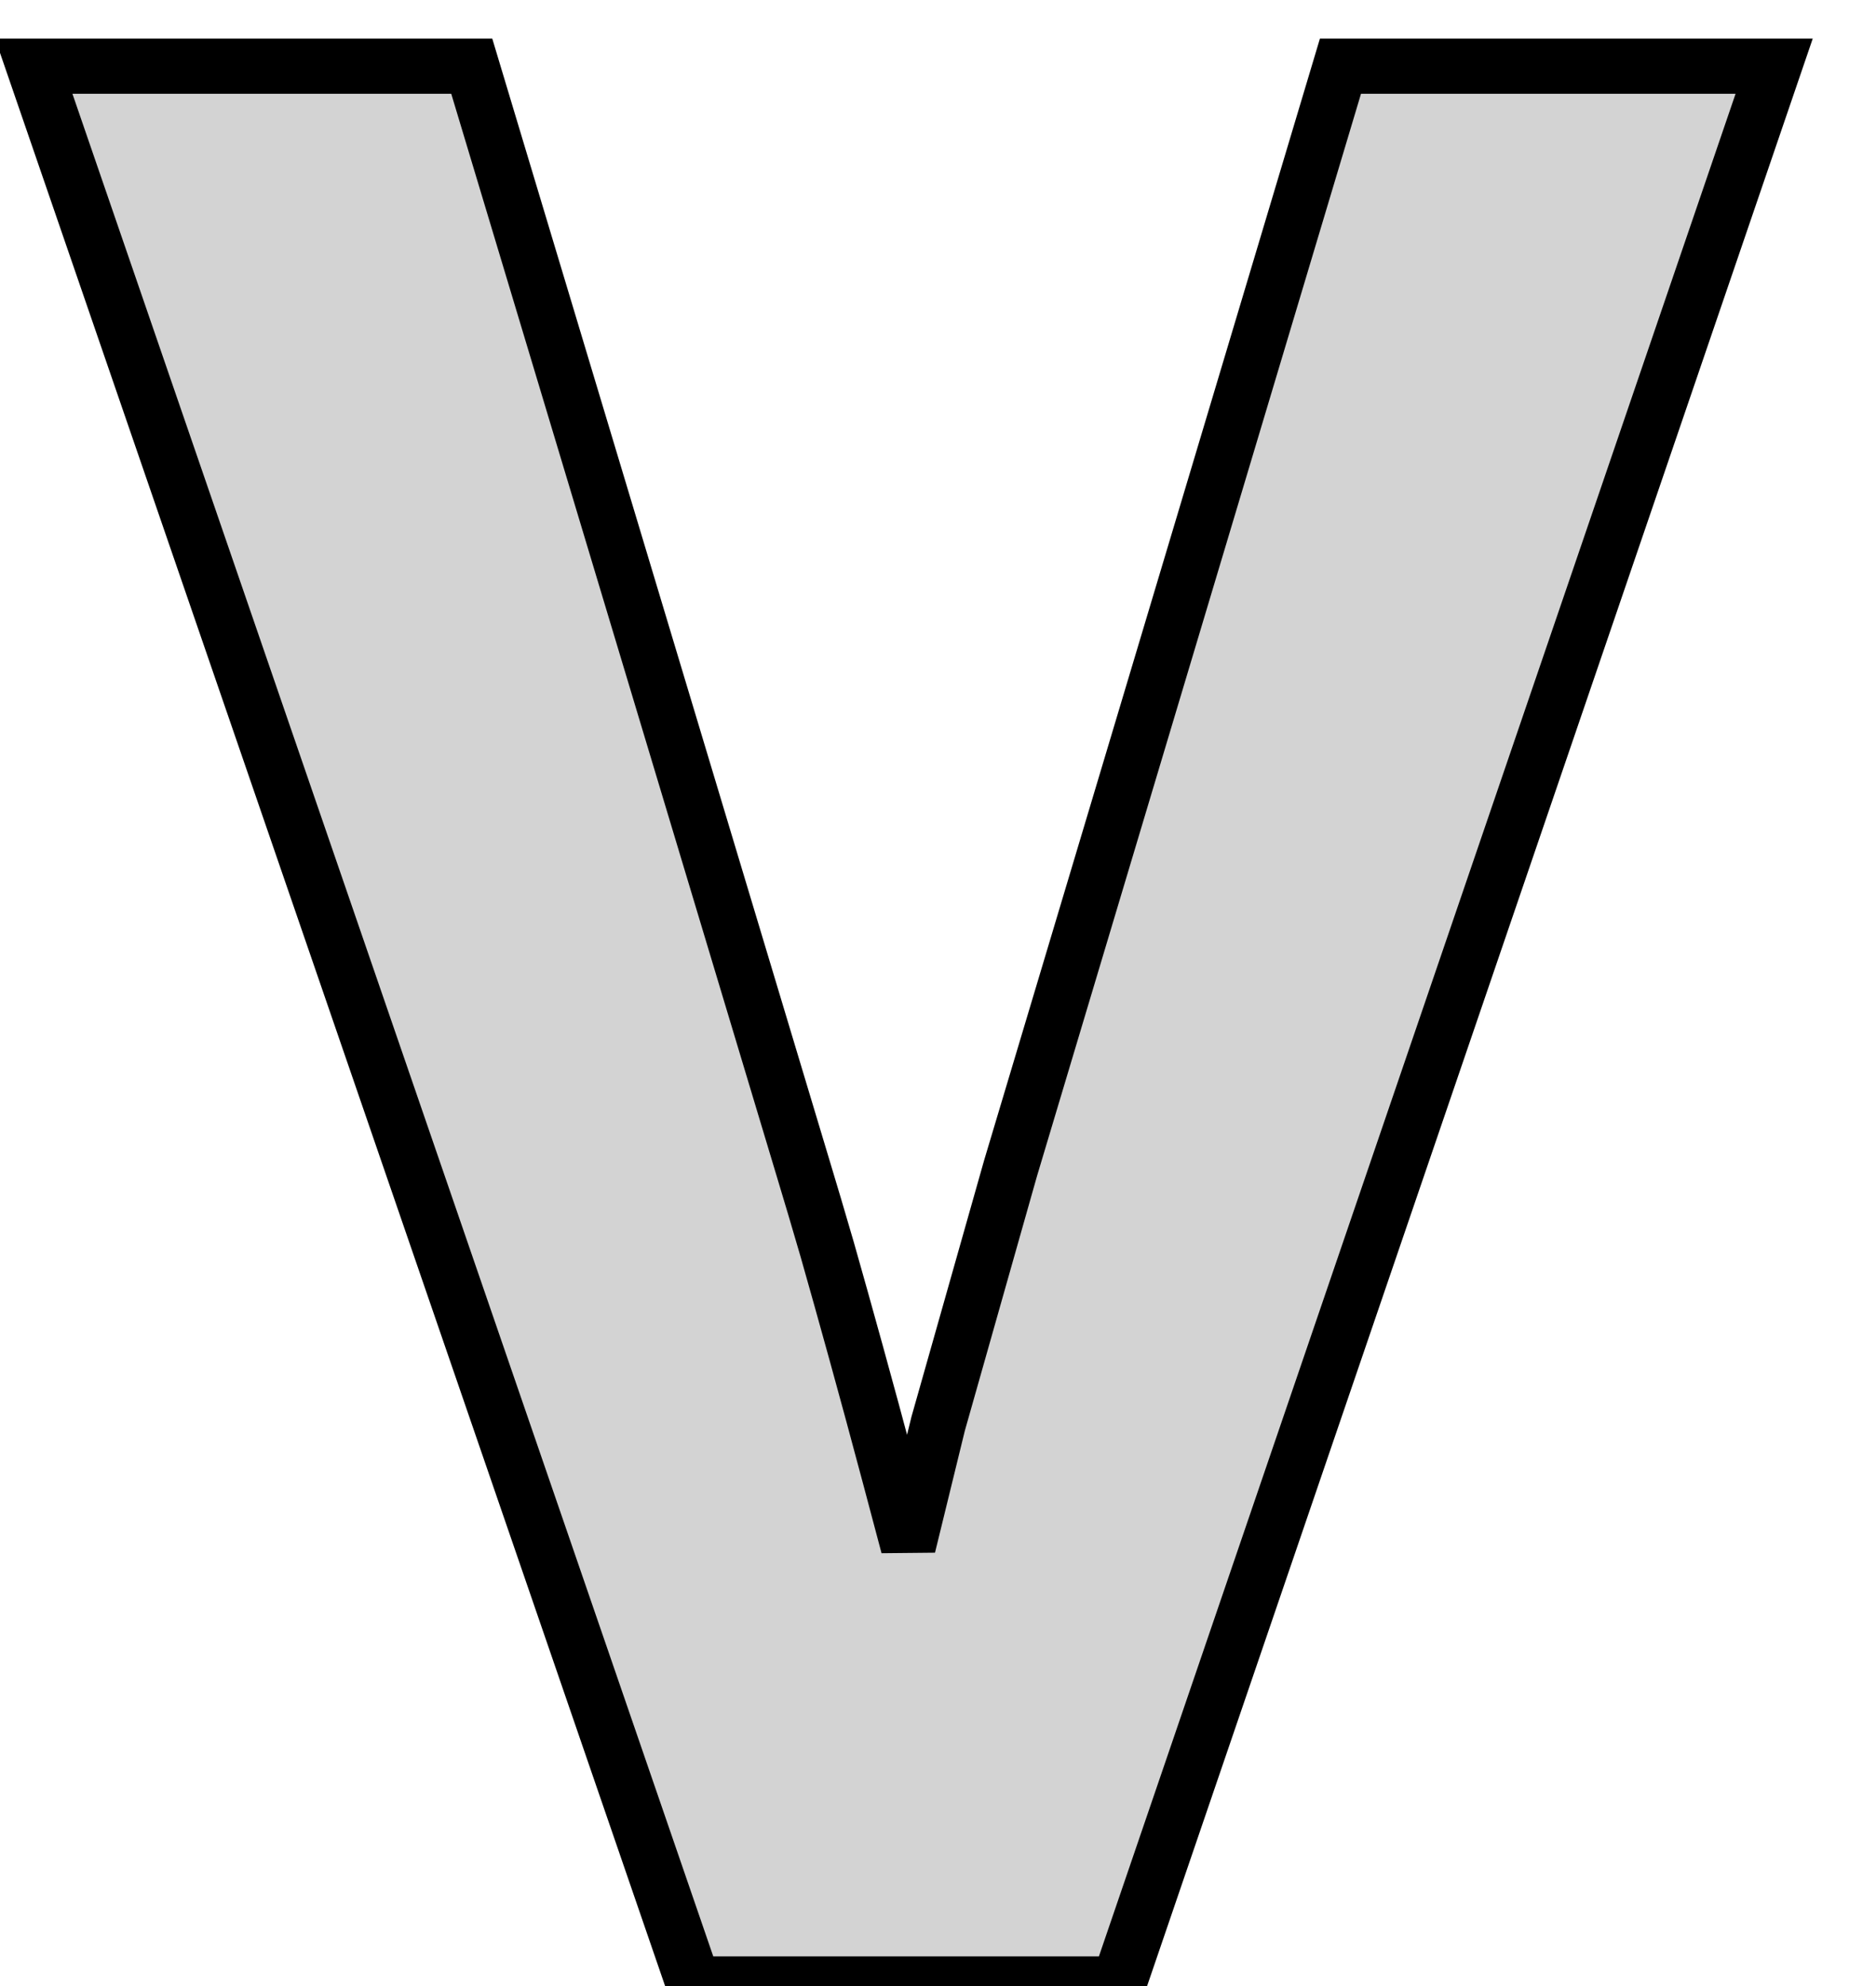 <?xml version="1.0" standalone="no"?>
<!DOCTYPE svg PUBLIC "-//W3C//DTD SVG 1.1//EN" "http://www.w3.org/Graphics/SVG/1.1/DTD/svg11.dtd">
<svg width="17mm" height="18mm" viewBox="-8 4 17 18" xmlns="http://www.w3.org/2000/svg" version="1.1">
<title>OpenSCAD Model</title>
<path d="
M 8.077,4.6 L 4.147,4.6 L 1.158,14.586 L 0.501,16.905 L 0.23,18.013 L 0.062,17.381
 L -0.095,16.797 L -0.242,16.26 L -0.378,15.771 L -0.503,15.328 L -0.619,14.933 L -0.723,14.586
 L -3.725,4.6 L -7.694,4.6 L -1.715,21.981 L 2.137,21.981 z
" stroke="black" fill="lightgray" stroke-width="0.5"/>
</svg>
